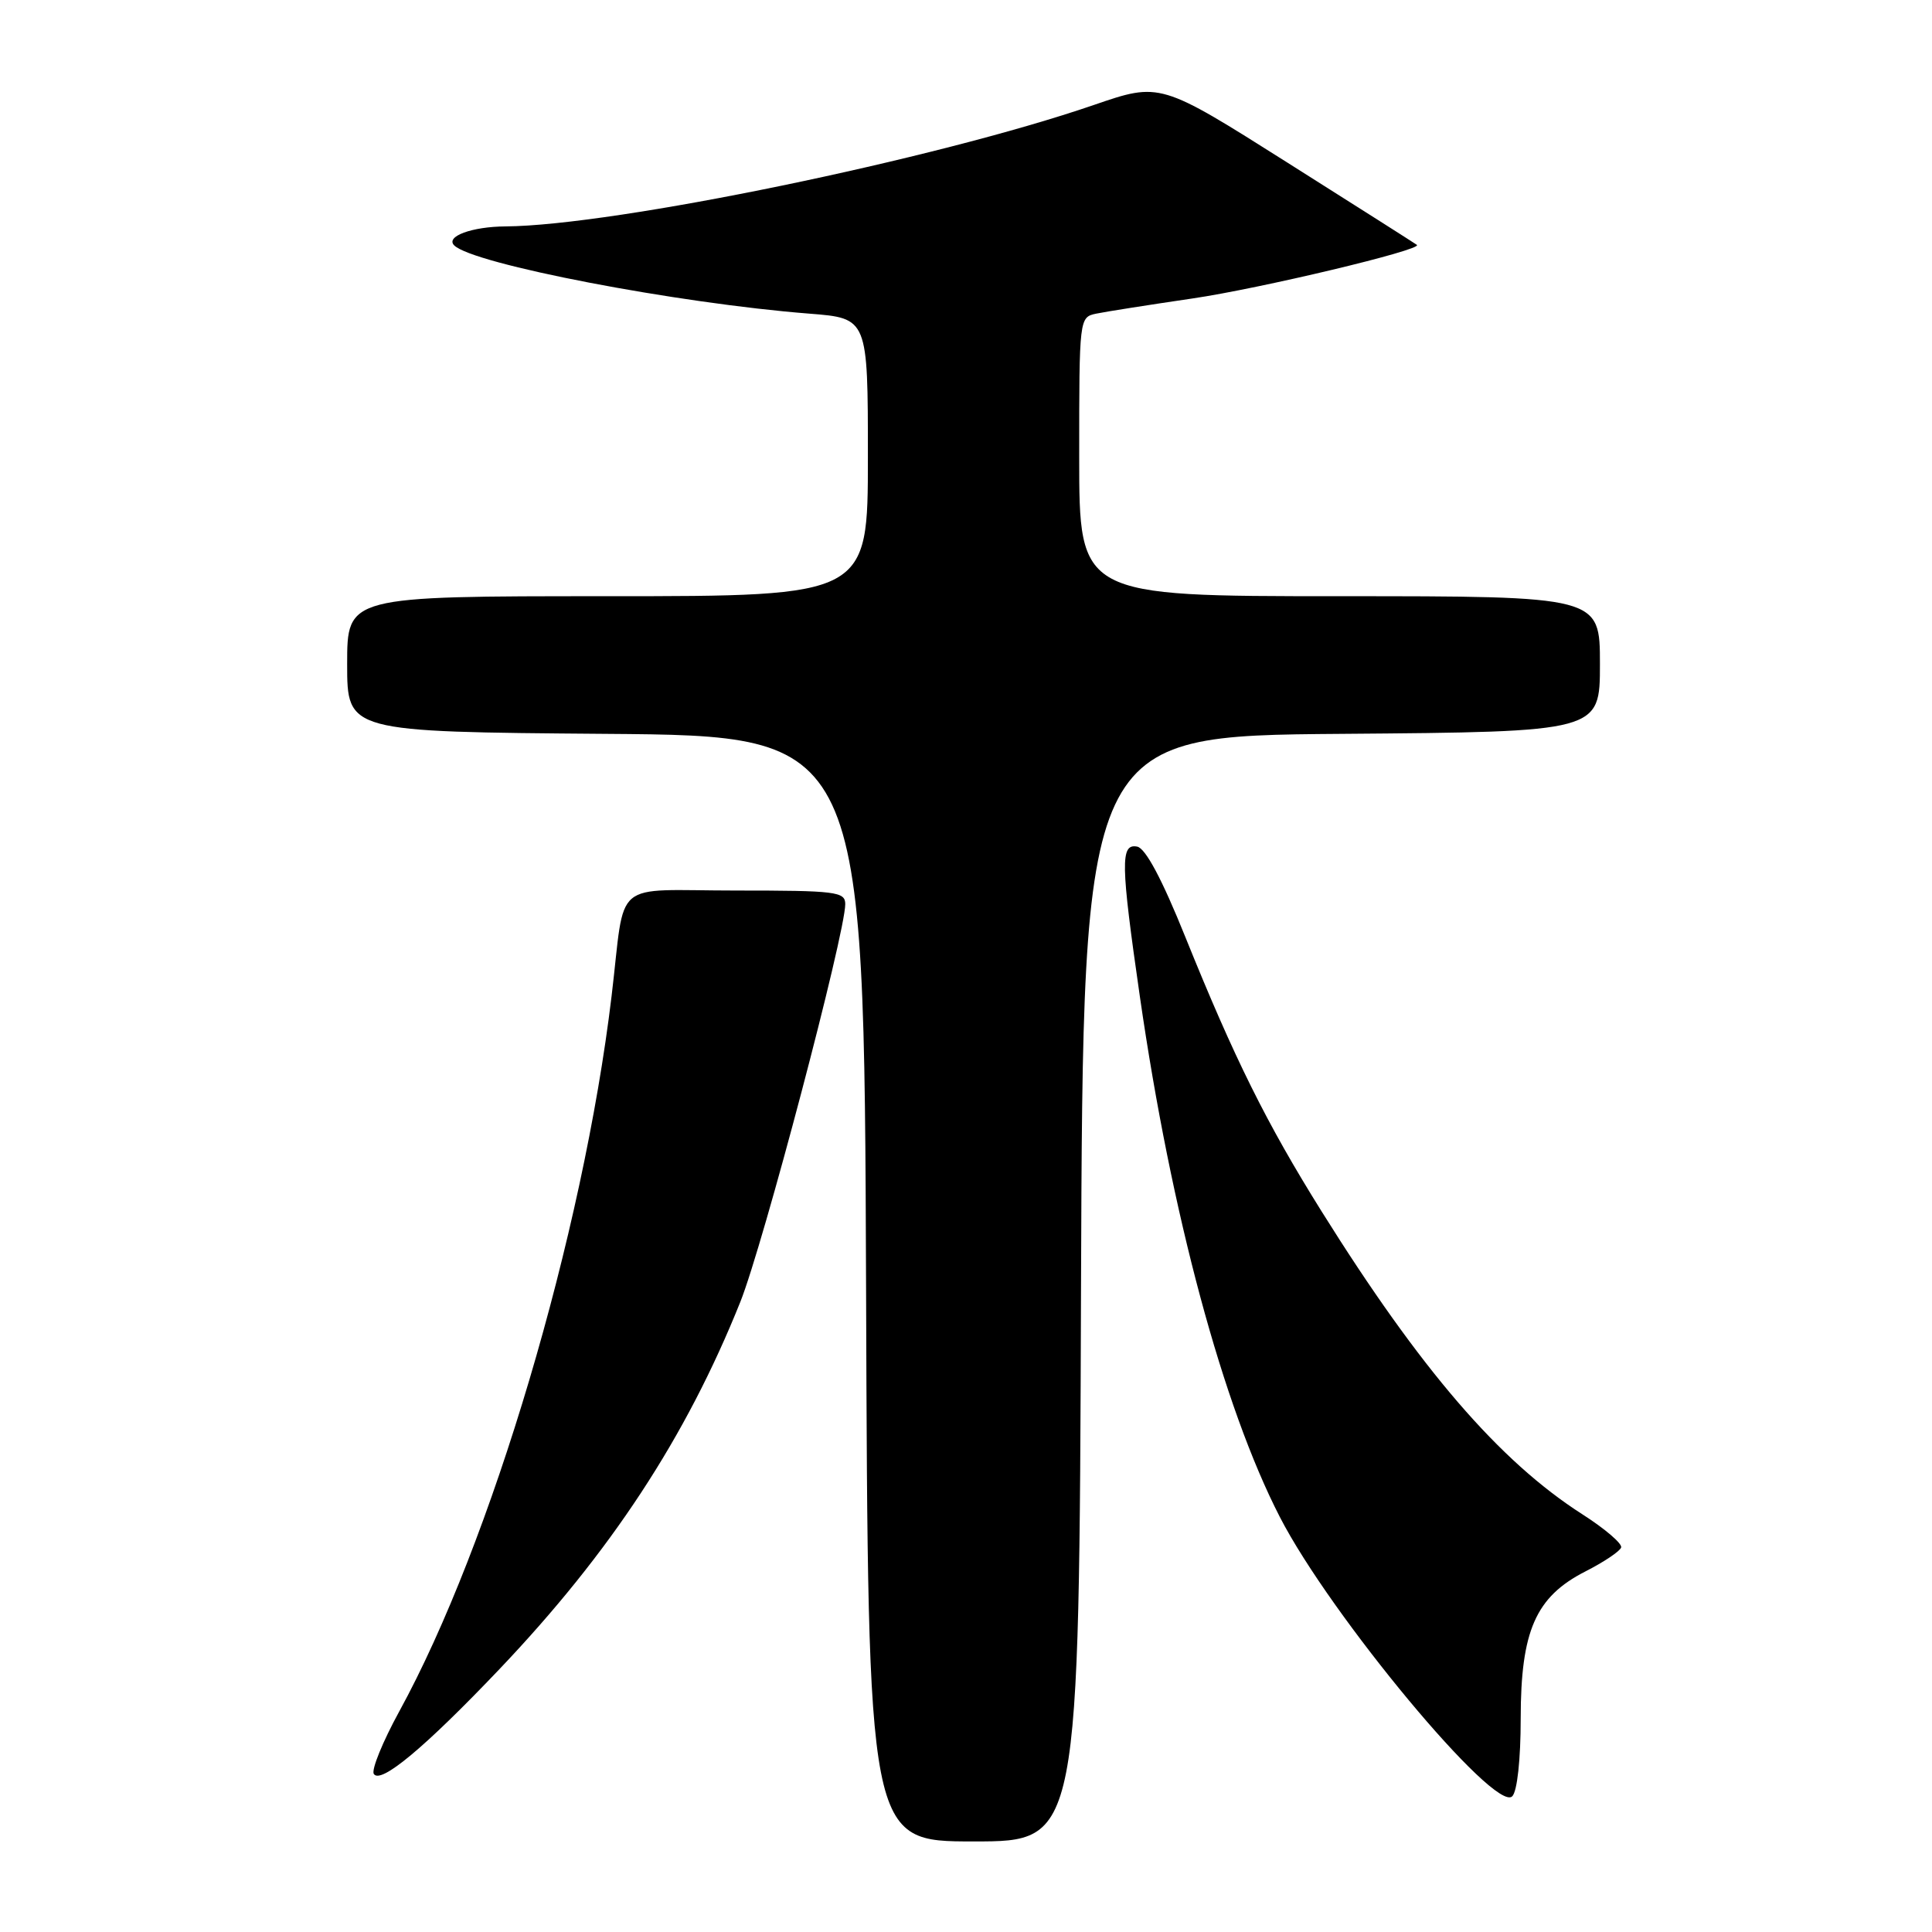 <?xml version="1.0" encoding="UTF-8" standalone="no"?>
<!DOCTYPE svg PUBLIC "-//W3C//DTD SVG 1.1//EN" "http://www.w3.org/Graphics/SVG/1.1/DTD/svg11.dtd" >
<svg xmlns="http://www.w3.org/2000/svg" xmlns:xlink="http://www.w3.org/1999/xlink" version="1.1" viewBox="0 0 256 256">
 <g >
 <path fill="currentColor"
d=" M 143.24 170.75 C 143.50 97.50 143.50 97.50 177.75 97.24 C 212.00 96.97 212.00 96.97 212.00 87.99 C 212.00 79.00 212.00 79.00 177.50 79.00 C 143.00 79.00 143.00 79.00 143.00 60.52 C 143.00 42.16 143.01 42.03 145.25 41.56 C 146.49 41.30 152.22 40.40 158.00 39.55 C 166.95 38.24 188.50 33.10 187.75 32.45 C 187.61 32.33 179.90 27.43 170.61 21.56 C 153.73 10.89 153.73 10.89 144.94 13.91 C 124.01 21.10 81.44 29.89 67.00 30.00 C 62.52 30.03 59.00 31.33 60.18 32.51 C 62.65 34.99 89.73 40.19 107.25 41.56 C 115.00 42.17 115.00 42.17 115.00 60.59 C 115.00 79.00 115.00 79.00 80.50 79.00 C 46.00 79.00 46.00 79.00 46.00 87.99 C 46.00 96.97 46.00 96.97 80.25 97.24 C 114.50 97.50 114.50 97.50 114.76 170.75 C 115.01 244.00 115.01 244.00 129.00 244.00 C 142.99 244.00 142.99 244.00 143.24 170.75 Z  M 201.50 227.70 C 201.51 216.09 203.48 211.59 210.06 208.23 C 212.50 206.99 214.64 205.56 214.81 205.05 C 214.98 204.55 212.67 202.57 209.67 200.65 C 198.68 193.62 188.22 181.47 175.11 160.50 C 167.83 148.85 163.56 140.26 157.06 124.15 C 153.98 116.50 151.79 112.39 150.68 112.18 C 148.44 111.75 148.49 114.37 151.04 132.06 C 155.20 160.89 162.05 186.35 169.58 201.00 C 176.30 214.07 198.11 240.29 200.38 238.02 C 201.04 237.36 201.50 233.15 201.50 227.70 Z  M 66.17 221.18 C 80.92 205.67 90.91 190.45 98.10 172.50 C 101.11 164.97 112.00 123.70 112.00 119.80 C 112.00 118.15 110.79 118.00 97.52 118.00 C 80.81 118.00 82.93 116.20 81.04 131.97 C 77.25 163.61 65.12 204.47 52.90 226.78 C 50.71 230.78 49.19 234.51 49.53 235.05 C 50.41 236.47 56.30 231.55 66.17 221.18 Z "/>
</g>
</svg>
